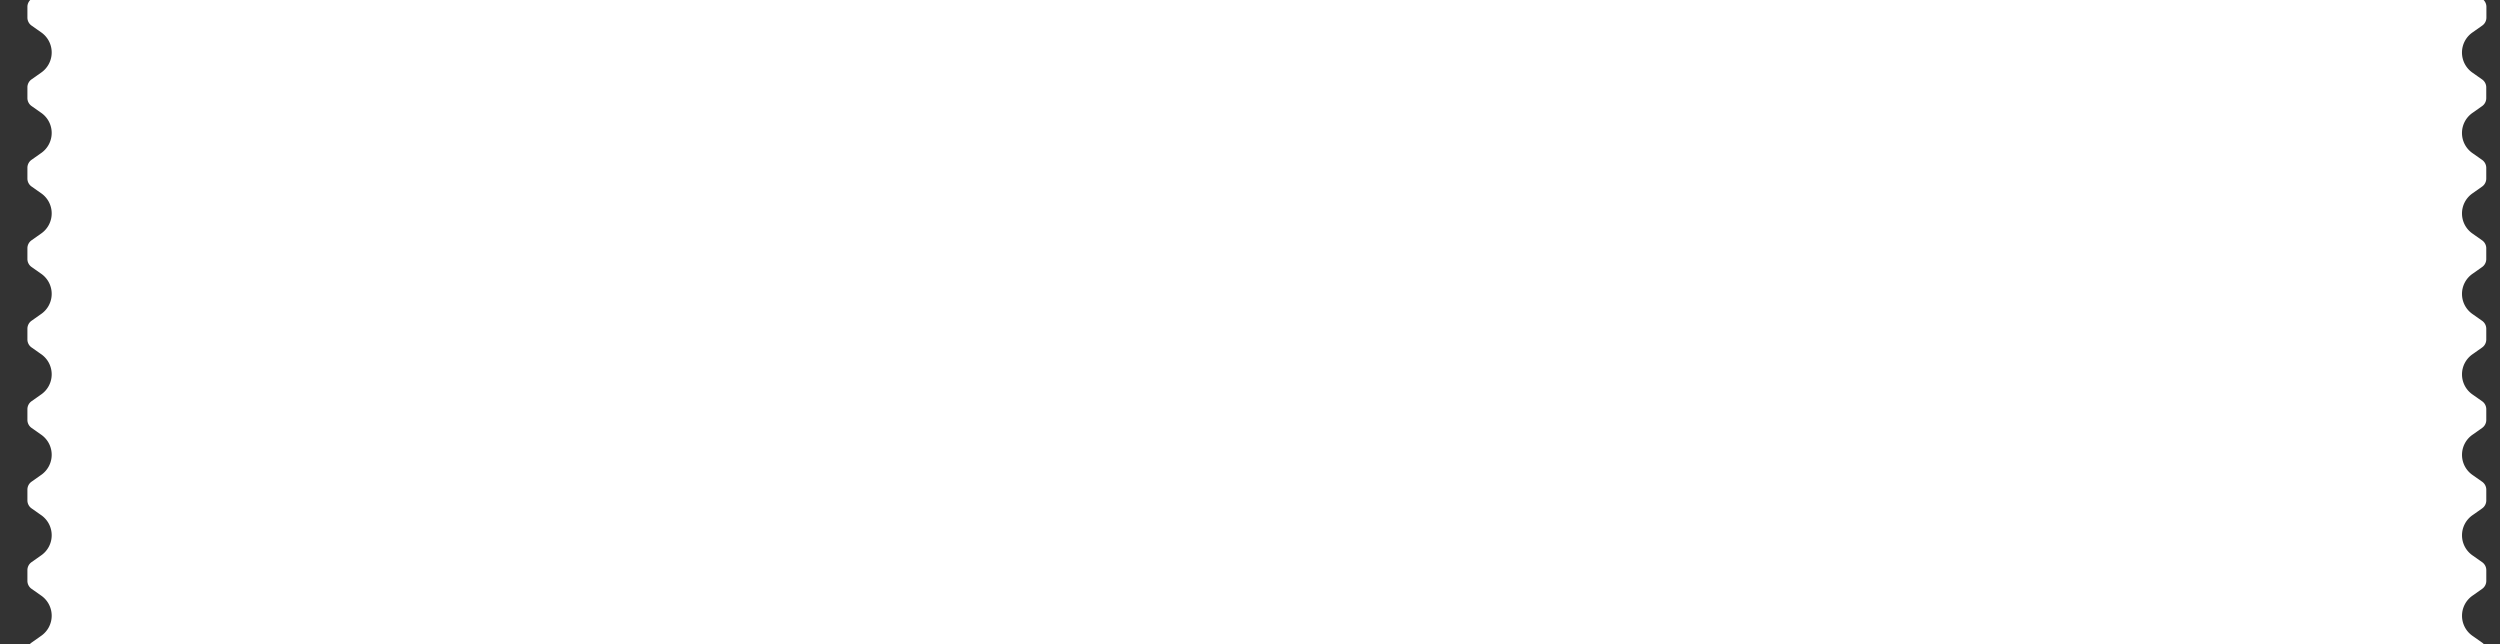 <svg xmlns="http://www.w3.org/2000/svg" xmlns:xlink="http://www.w3.org/1999/xlink" width="357" height="92" viewBox="0 0 357 92"><rect x="0" y="0" width="357" height="92" fill="#333333" stroke="none"/><defs><style>.a{fill:$springwood-background;stroke:#707070;}.b{clip-path:url(#a);}.c{fill:#fff;}</style><clipPath id="a"><rect class="a" width="357" height="92" transform="translate(0.16 4)"/></clipPath></defs><g class="b" transform="translate(-0.16 -4)"><path class="c" d="M-2783.937-2543.5l1.3-.918a1.394,1.394,0,0,0,.609-1.138v-1.558a1.393,1.393,0,0,0-.61-1.138l-5.444-3.825h-339.037l-5.444,3.829a1.391,1.391,0,0,0-.61,1.137v1.56a1.4,1.4,0,0,0,.61,1.139l1.3.915a3.5,3.5,0,0,1,0,5.823l-1.3.916a1.4,1.4,0,0,0-.61,1.138v1.56a1.4,1.4,0,0,0,.61,1.138l1.3.915a3.5,3.5,0,0,1,0,5.823l-1.3.917a1.394,1.394,0,0,0-.61,1.138v1.56a1.393,1.393,0,0,0,.61,1.138l1.3.915a3.5,3.5,0,0,1,0,5.823l-1.3.917a1.394,1.394,0,0,0-.61,1.138v1.559a1.394,1.394,0,0,0,.61,1.139l1.3.915a3.5,3.5,0,0,1,0,5.823l-1.3.917a1.393,1.393,0,0,0-.61,1.138v1.559a1.394,1.394,0,0,0,.61,1.138l1.3.915a3.5,3.5,0,0,1,0,5.823l-1.3.917a1.394,1.394,0,0,0-.61,1.138v1.56a1.394,1.394,0,0,0,.61,1.137l1.3.916a3.5,3.5,0,0,1,0,5.823l-1.3.917a1.394,1.394,0,0,0-.61,1.138v1.56a1.393,1.393,0,0,0,.61,1.137l1.3.915a3.5,3.5,0,0,1,0,5.823l-1.3.917a1.394,1.394,0,0,0-.61,1.138v1.559a1.394,1.394,0,0,0,.61,1.138l1.3.915a3.5,3.5,0,0,1,0,5.823l-1.3.917a1.393,1.393,0,0,0-.61,1.138v1.559a1.4,1.4,0,0,0,.61,1.139l1.3.914a3.5,3.5,0,0,1,0,5.823l-1.3.918a1.39,1.39,0,0,0-.61,1.136v1.56a1.4,1.4,0,0,0,.61,1.138l1.3.914a3.5,3.5,0,0,1,0,5.823l-1.3.918a1.392,1.392,0,0,0-.61,1.137v1.56a1.393,1.393,0,0,0,.61,1.138l1.3.915a3.5,3.5,0,0,1,0,5.824l-1.3.917a1.393,1.393,0,0,0-.61,1.137v1.56a1.394,1.394,0,0,0,.61,1.138l1.3.915a3.5,3.5,0,0,1,0,5.823l-1.3.917a1.394,1.394,0,0,0-.61,1.138v1.559a1.4,1.4,0,0,0,.61,1.138l1.3.915a3.5,3.5,0,0,1,0,5.823l-1.3.917a1.394,1.394,0,0,0-.61,1.138v1.559a1.4,1.4,0,0,0,.61,1.138l1.3.915a3.5,3.5,0,0,1,0,5.823l-1.3.918a1.392,1.392,0,0,0-.61,1.137v1.56a1.4,1.4,0,0,0,.61,1.138l1.3.915a3.5,3.5,0,0,1,0,5.823l-1.3.917a1.393,1.393,0,0,0-.61,1.138v1.558a1.394,1.394,0,0,0,.61,1.138l1.3.915a3.5,3.5,0,0,1,0,5.823l-1.3.917a1.393,1.393,0,0,0-.61,1.137v1.559a1.4,1.4,0,0,0,.61,1.139l1.3.915a3.5,3.5,0,0,1,0,5.823l-1.3.918a1.4,1.4,0,0,0-.609,1.137v1.559a1.394,1.394,0,0,0,.61,1.138l1.3.915a3.5,3.5,0,0,1,0,5.823l-1.3.917a1.4,1.4,0,0,0-.609,1.138v1.559a1.4,1.4,0,0,0,.61,1.138l1.3.914a3.5,3.5,0,0,1,0,5.823l-1.3.918a1.394,1.394,0,0,0-.609,1.137v1.559a1.4,1.4,0,0,0,.61,1.138l1.3.916a3.5,3.5,0,0,1,0,5.823l-1.3.917a1.394,1.394,0,0,0-.609,1.137v1.559a1.4,1.4,0,0,0,.61,1.138l1.3.915a3.5,3.5,0,0,1,0,5.823l-1.3.918a1.4,1.4,0,0,0-.609,1.137v1.558a1.4,1.4,0,0,0,.61,1.139l1.3.915a3.5,3.5,0,0,1,0,5.823l-1.3.919a1.393,1.393,0,0,0-.609,1.137v1.558a1.394,1.394,0,0,0,.61,1.138l1.3.915a3.5,3.5,0,0,1,0,5.823l-1.3.918a1.4,1.4,0,0,0-.609,1.138v1.558a1.394,1.394,0,0,0,.61,1.137l1.3.916a3.5,3.5,0,0,1,0,5.823l-1.3.917a1.4,1.4,0,0,0-.61,1.138v1.559a1.4,1.4,0,0,0,.61,1.138l1.3.915a3.5,3.5,0,0,1,0,5.823l-1.3.918a1.393,1.393,0,0,0-.61,1.137v1.558a1.4,1.4,0,0,0,.61,1.138l1.3.916a3.5,3.5,0,0,1,0,5.823l-1.3.917a1.394,1.394,0,0,0-.61,1.138v1.558a1.394,1.394,0,0,0,.61,1.138l1.3.916a3.5,3.5,0,0,1,0,5.823l-1.3.918a1.392,1.392,0,0,0-.61,1.137v1.558a1.394,1.394,0,0,0,.61,1.138l1.3.915a3.5,3.5,0,0,1,0,5.824l-1.3.917a1.392,1.392,0,0,0-.61,1.138v1.558a1.4,1.4,0,0,0,.61,1.137l1.3.916a3.5,3.5,0,0,1,0,5.823l-1.3.917a1.4,1.4,0,0,0-.61,1.139v1.558a1.393,1.393,0,0,0,.61,1.137l1.3.916a3.5,3.5,0,0,1,0,5.823l-1.3.918a1.393,1.393,0,0,0-.61,1.137v1.559a1.394,1.394,0,0,0,.61,1.138l1.3.916a3.5,3.5,0,0,1,0,5.824l-1.3.918a1.393,1.393,0,0,0-.609,1.137v1.558a1.4,1.4,0,0,0,.61,1.138l5.445,3.826h339.037l5.444-3.829a1.394,1.394,0,0,0,.609-1.137v-1.56a1.4,1.4,0,0,0-.61-1.139l-1.3-.914a3.5,3.5,0,0,1,0-5.823l1.3-.916a1.4,1.4,0,0,0,.609-1.137v-1.56a1.392,1.392,0,0,0-.61-1.138l-1.3-.915a3.5,3.5,0,0,1,0-5.823l1.3-.916a1.4,1.4,0,0,0,.609-1.138v-1.56a1.394,1.394,0,0,0-.61-1.138l-1.3-.914a3.5,3.5,0,0,1,0-5.824l1.3-.917a1.4,1.4,0,0,0,.609-1.138v-1.559a1.394,1.394,0,0,0-.61-1.138l-1.3-.915a3.5,3.5,0,0,1,0-5.822l1.3-.917a1.4,1.4,0,0,0,.609-1.138v-1.559a1.394,1.394,0,0,0-.61-1.138l-1.3-.914a3.5,3.5,0,0,1,0-5.823l1.3-.917a1.4,1.4,0,0,0,.609-1.137v-1.559a1.392,1.392,0,0,0-.61-1.138l-1.3-.915a3.5,3.5,0,0,1,0-5.823l1.3-.917a1.4,1.4,0,0,0,.609-1.137v-1.559a1.392,1.392,0,0,0-.61-1.138l-1.3-.915a3.5,3.5,0,0,1,0-5.823l1.3-.917a1.4,1.4,0,0,0,.609-1.139v-1.558a1.394,1.394,0,0,0-.61-1.139l-1.3-.914a3.5,3.5,0,0,1,0-5.823l1.3-.917a1.4,1.4,0,0,0,.609-1.138v-1.559a1.394,1.394,0,0,0-.61-1.138l-1.3-.914a3.5,3.5,0,0,1,0-5.823l1.3-.917a1.4,1.4,0,0,0,.609-1.138v-1.56a1.392,1.392,0,0,0-.61-1.137l-1.3-.915a3.5,3.5,0,0,1,0-5.823l1.3-.918a1.391,1.391,0,0,0,.609-1.137v-1.559a1.392,1.392,0,0,0-.61-1.138l-1.3-.915a3.5,3.5,0,0,1,0-5.823l1.3-.918a1.394,1.394,0,0,0,.609-1.137v-1.559a1.393,1.393,0,0,0-.61-1.139l-1.3-.915a3.5,3.5,0,0,1,0-5.823l1.3-.917a1.4,1.4,0,0,0,.609-1.138v-1.559a1.393,1.393,0,0,0-.61-1.138l-1.3-.915a3.5,3.5,0,0,1,0-5.823l1.3-.918a1.391,1.391,0,0,0,.609-1.137v-1.559a1.394,1.394,0,0,0-.61-1.139l-1.3-.914a3.5,3.5,0,0,1,0-5.823l1.3-.917a1.394,1.394,0,0,0,.609-1.137v-1.56a1.39,1.39,0,0,0-.61-1.137l-1.3-.915a3.5,3.5,0,0,1,0-5.824l1.3-.917a1.4,1.4,0,0,0,.609-1.138v-1.558a1.392,1.392,0,0,0-.61-1.138l-1.3-.915a3.5,3.5,0,0,1,0-5.823l1.3-.917a1.4,1.4,0,0,0,.609-1.138v-1.559a1.393,1.393,0,0,0-.61-1.138l-1.3-.915a3.5,3.5,0,0,1,0-5.823l1.3-.918a1.4,1.4,0,0,0,.609-1.138v-1.559a1.4,1.4,0,0,0-.61-1.138l-1.3-.914a3.5,3.5,0,0,1,0-5.823l1.3-.918a1.394,1.394,0,0,0,.609-1.138v-1.559a1.394,1.394,0,0,0-.61-1.138l-1.3-.915a3.5,3.5,0,0,1,0-5.823l1.3-.917a1.394,1.394,0,0,0,.609-1.137v-1.559a1.392,1.392,0,0,0-.61-1.137l-1.3-.915a3.5,3.5,0,0,1,0-5.823l1.3-.917a1.4,1.4,0,0,0,.609-1.137v-1.559a1.392,1.392,0,0,0-.61-1.137l-1.3-.916a3.5,3.5,0,0,1,0-5.823l1.3-.918a1.394,1.394,0,0,0,.609-1.137v-1.558a1.392,1.392,0,0,0-.61-1.138l-1.3-.915a3.5,3.5,0,0,1,0-5.824l1.3-.918a1.4,1.4,0,0,0,.609-1.137v-1.559a1.393,1.393,0,0,0-.61-1.138l-1.3-.915a3.5,3.5,0,0,1,0-5.823l1.3-.918a1.4,1.4,0,0,0,.609-1.137v-1.56a1.393,1.393,0,0,0-.61-1.137l-1.3-.915a3.5,3.5,0,0,1,0-5.823l1.3-.918a1.394,1.394,0,0,0,.609-1.137v-1.558a1.392,1.392,0,0,0-.61-1.138l-1.3-.916a3.5,3.5,0,0,1,0-5.824l1.3-.917a1.393,1.393,0,0,0,.609-1.137v-1.559a1.392,1.392,0,0,0-.61-1.138l-1.3-.915a3.5,3.5,0,0,1,0-5.823l1.3-.918a1.394,1.394,0,0,0,.609-1.137v-1.559a1.393,1.393,0,0,0-.61-1.138l-1.3-.915a3.5,3.5,0,0,1,0-5.823l1.3-.918a1.394,1.394,0,0,0,.609-1.137v-1.558a1.4,1.4,0,0,0-.61-1.138l-1.3-.915a3.5,3.5,0,0,1,0-5.823l1.3-.917a1.4,1.4,0,0,0,.609-1.138v-1.558a1.39,1.39,0,0,0-.61-1.137l-1.3-.917a3.5,3.5,0,0,1,0-5.822l1.3-.918a1.394,1.394,0,0,0,.609-1.138v-1.558a1.4,1.4,0,0,0-.61-1.138l-1.3-.915a3.5,3.5,0,0,1,0-5.823l1.3-.918a1.394,1.394,0,0,0,.609-1.137v-1.558a1.393,1.393,0,0,0-.61-1.139l-1.3-.916A3.5,3.5,0,0,1-2783.937-2543.5Z" transform="translate(3137.247 2552.077)"/></g></svg>